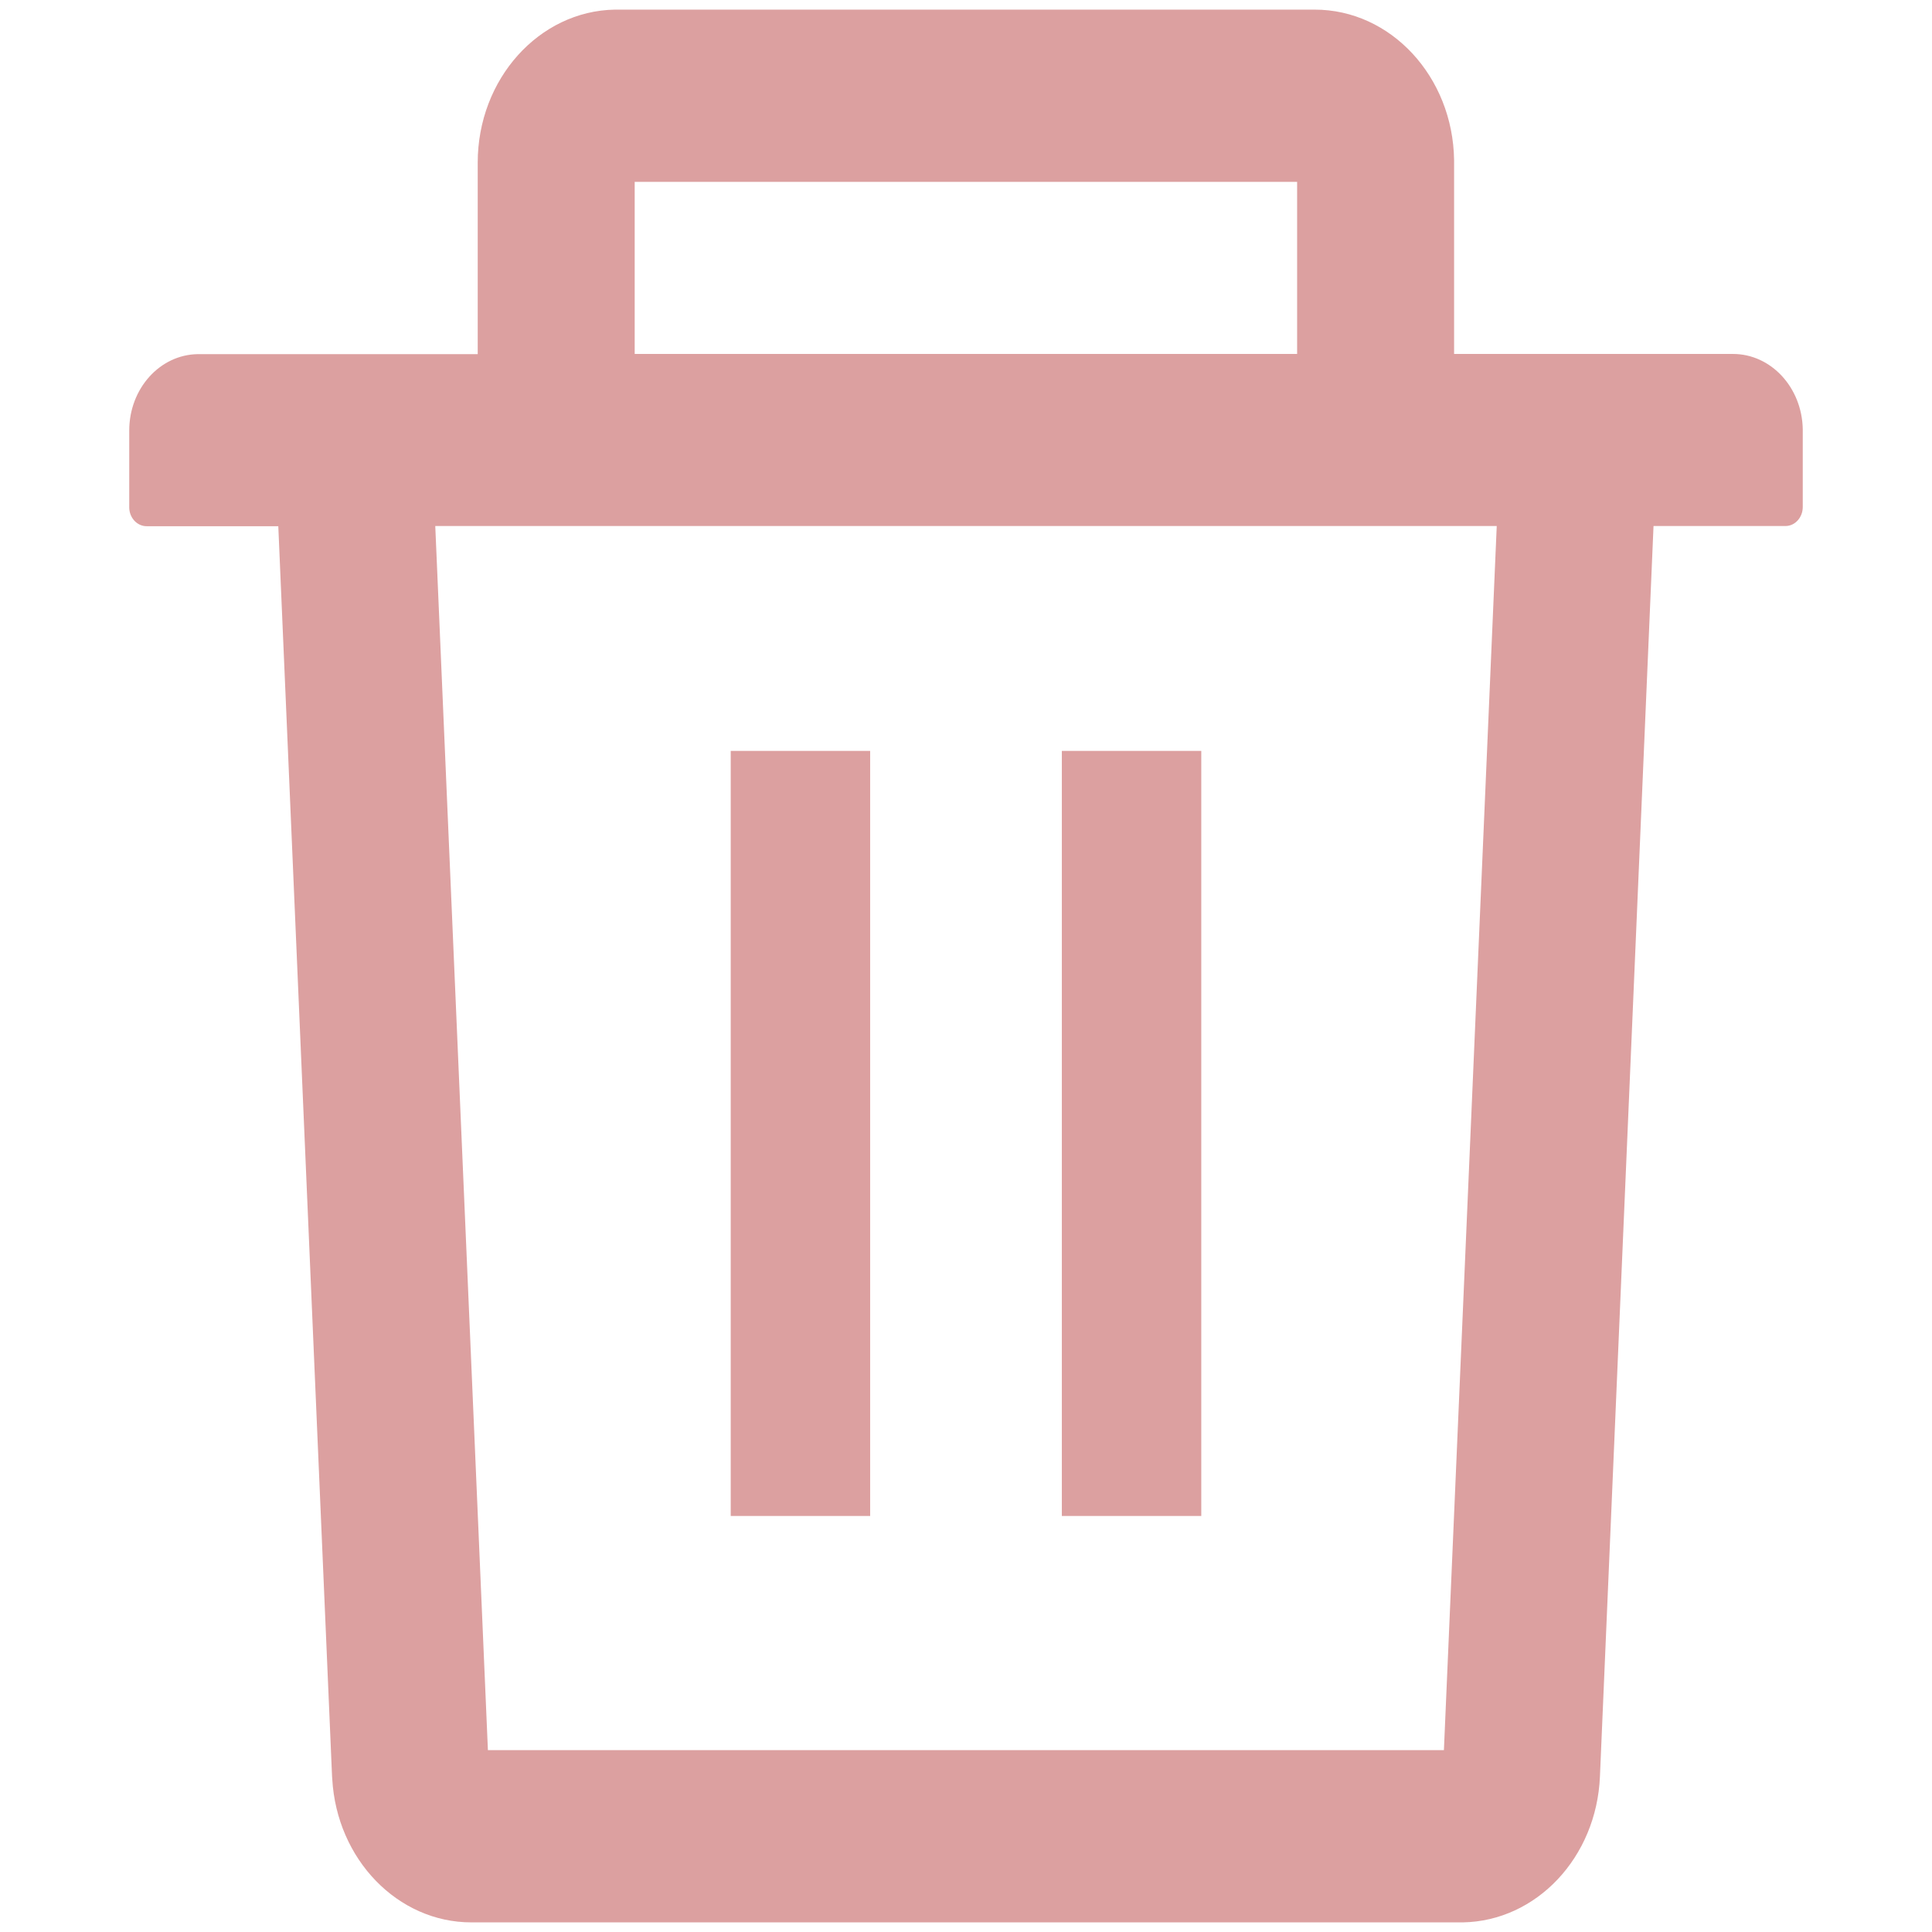 <?xml version="1.0" standalone="no"?><!DOCTYPE svg PUBLIC "-//W3C//DTD SVG 1.1//EN" "http://www.w3.org/Graphics/SVG/1.1/DTD/svg11.dtd"><svg t="1732874095931" class="icon" viewBox="0 0 1024 1024" version="1.1" xmlns="http://www.w3.org/2000/svg" p-id="1481" xmlns:xlink="http://www.w3.org/1999/xlink" width="200" height="200"><path d="M687.6 96.4H336.4v91.2h351.1V96.4zM636.7 398v405.5h-73.9V398h73.9z m-175.5 0v405.5h-73.9V398h73.9z m332.1-119.2H230.7l27.9 648.8h506.7l28-648.8zM696.8 5.1c40.4 0 73.3 35.6 73.9 79.8v102.7h147.8c20.2 0 36.6 17.8 37 39.9v41.2c0 5.5-4 10-9 10.1h-70.1L848 941.6c-1.8 42.9-33.7 76.6-72.6 77.3H249.8c-39 0-71.3-33.4-73.7-76l-0.1-1.3-28.5-662.7H77.7c-5 0-9.1-4.4-9.2-9.8v-40.9c0-22.2 16.2-40.2 36.3-40.5h148.4V86.2c0-44.3 32.5-80.4 72.7-81.1h370.9z" fill="#DCA0A0" p-id="1482"></path></svg>